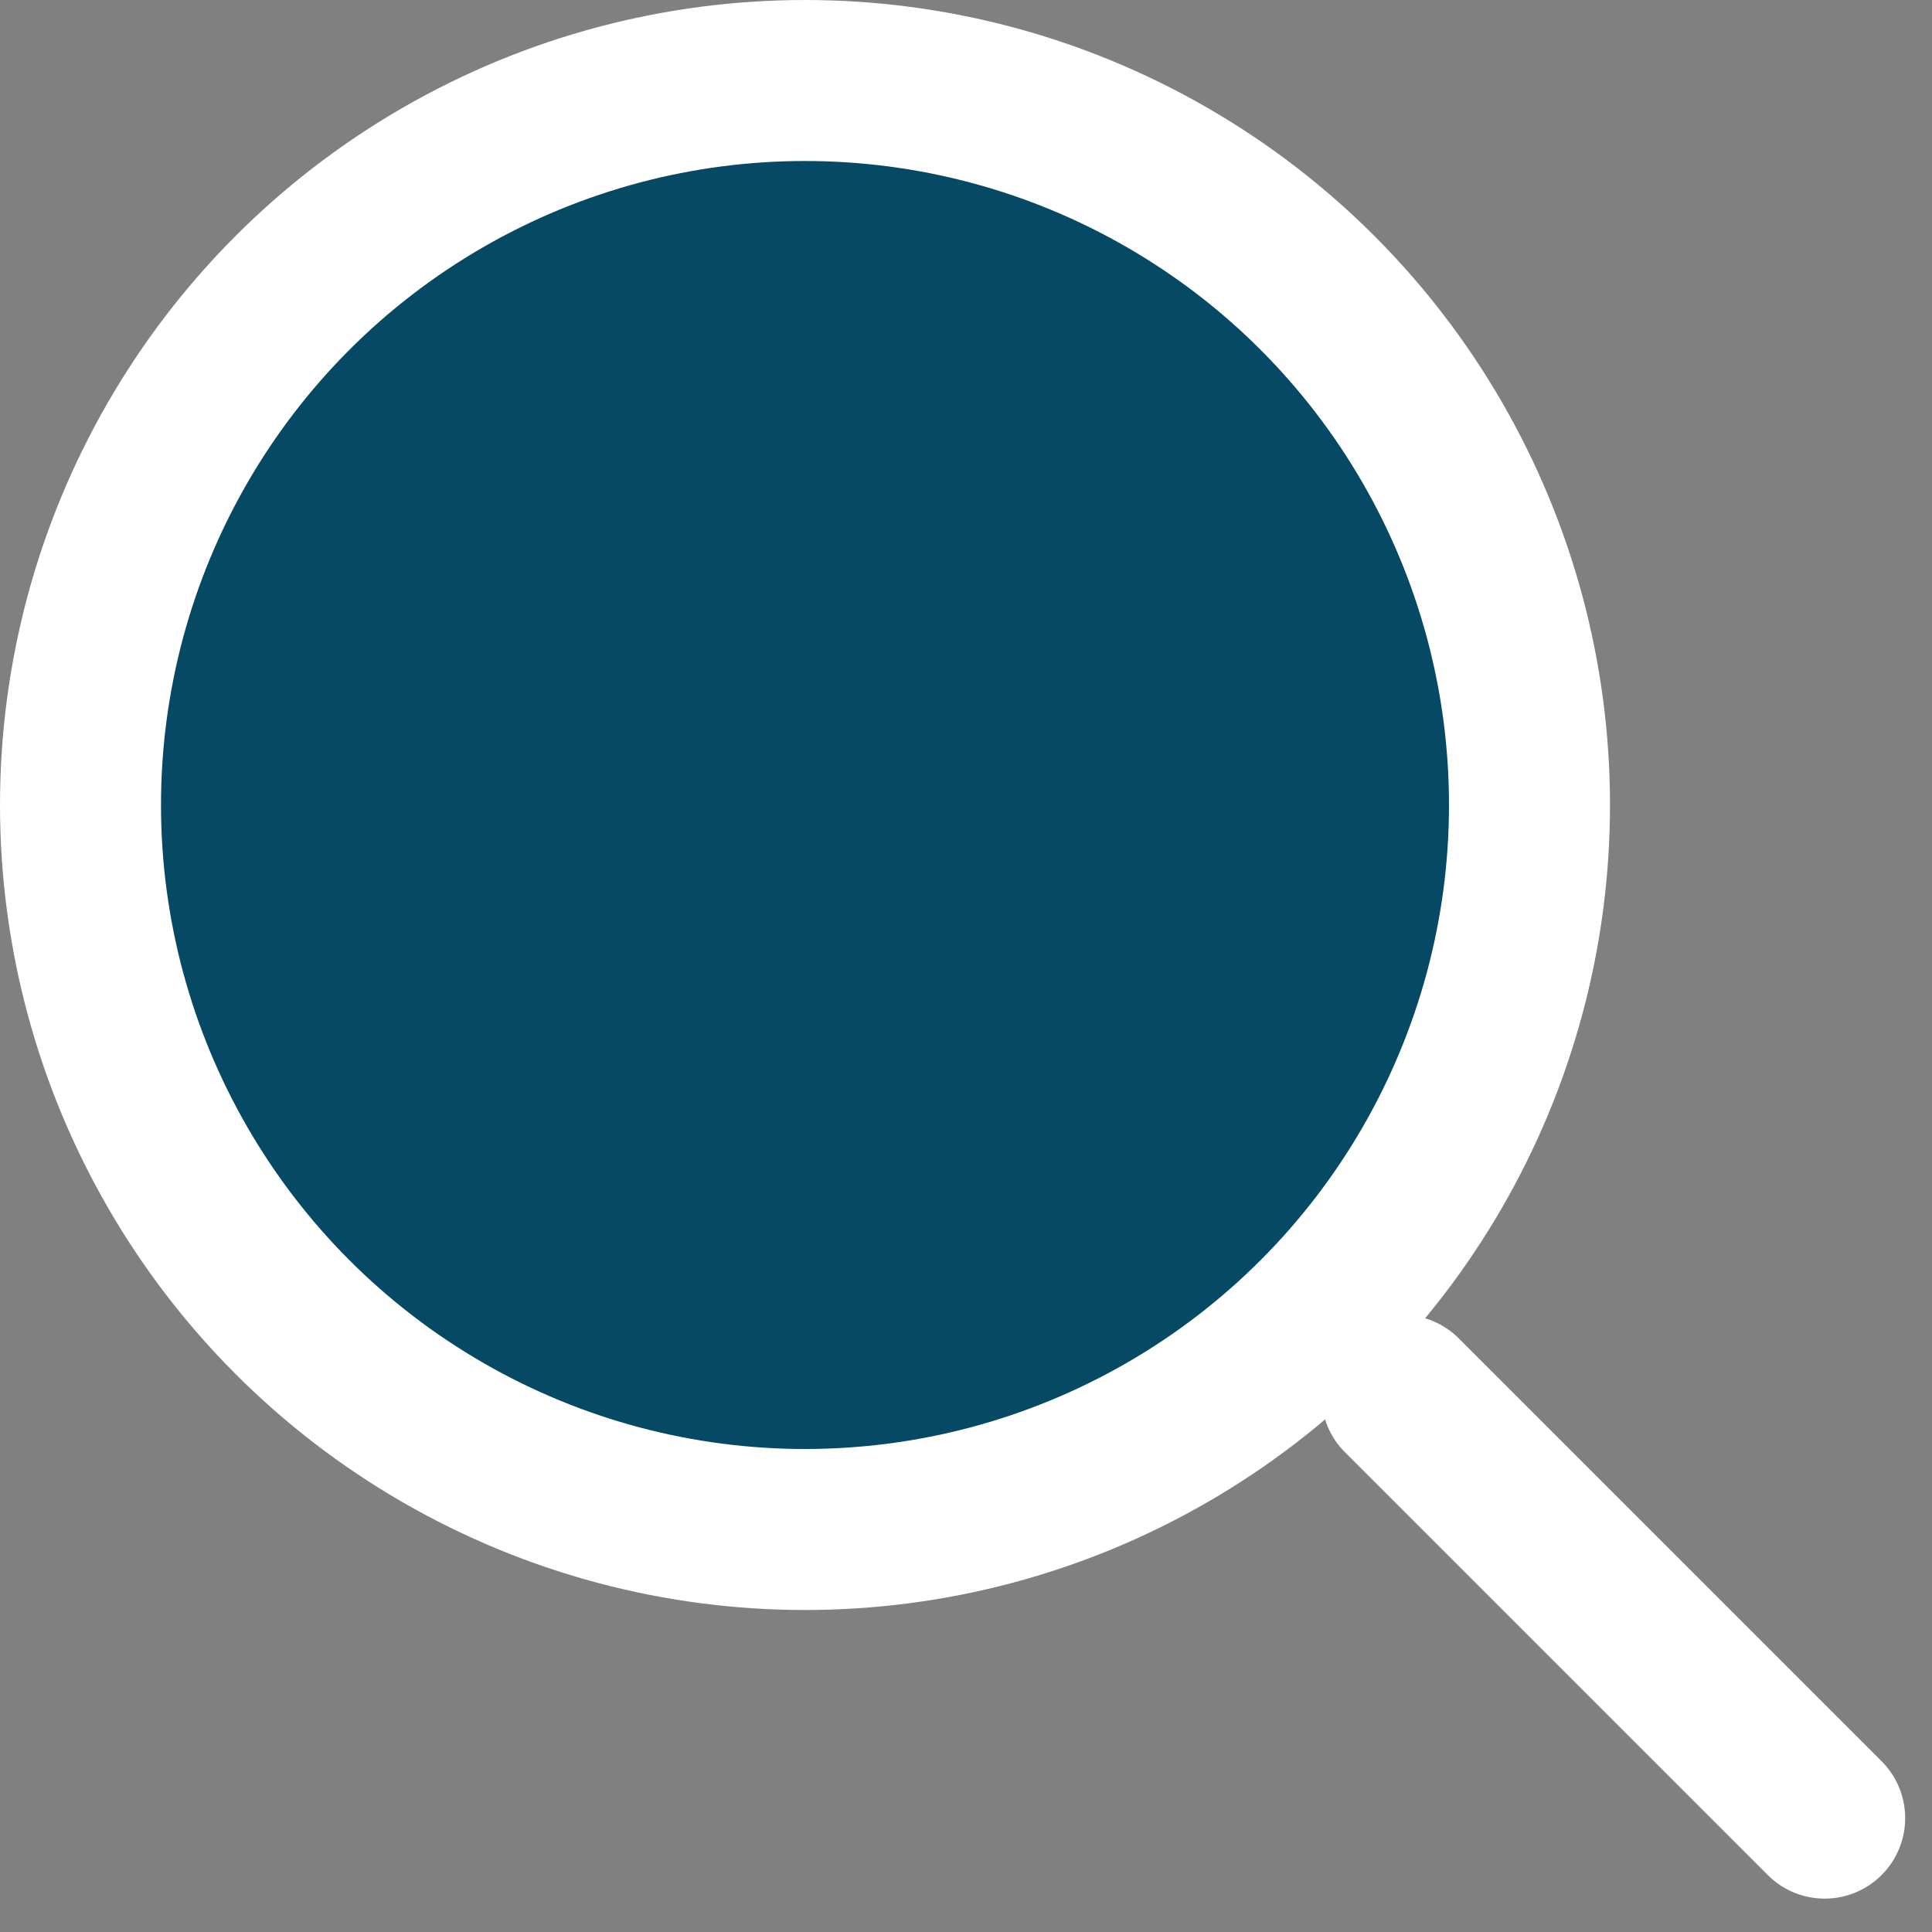 <svg width="18" height="18" viewBox="0 0 18 18" fill="none" xmlns="http://www.w3.org/2000/svg">
<rect x="0" y="0" width="18" height="18" fill="#808080" stroke="none"/>
<line x1="13.061" y1="13" x2="17" y2="16.939" stroke="#ffffff" stroke-width="1.5" stroke-linecap="round"/>
<circle cx="7.5" cy="7.5" r="6.75" stroke="#ffffff" fill="#064965" stroke-width="1.5" stroke-linecap="round"/>
</svg> 
